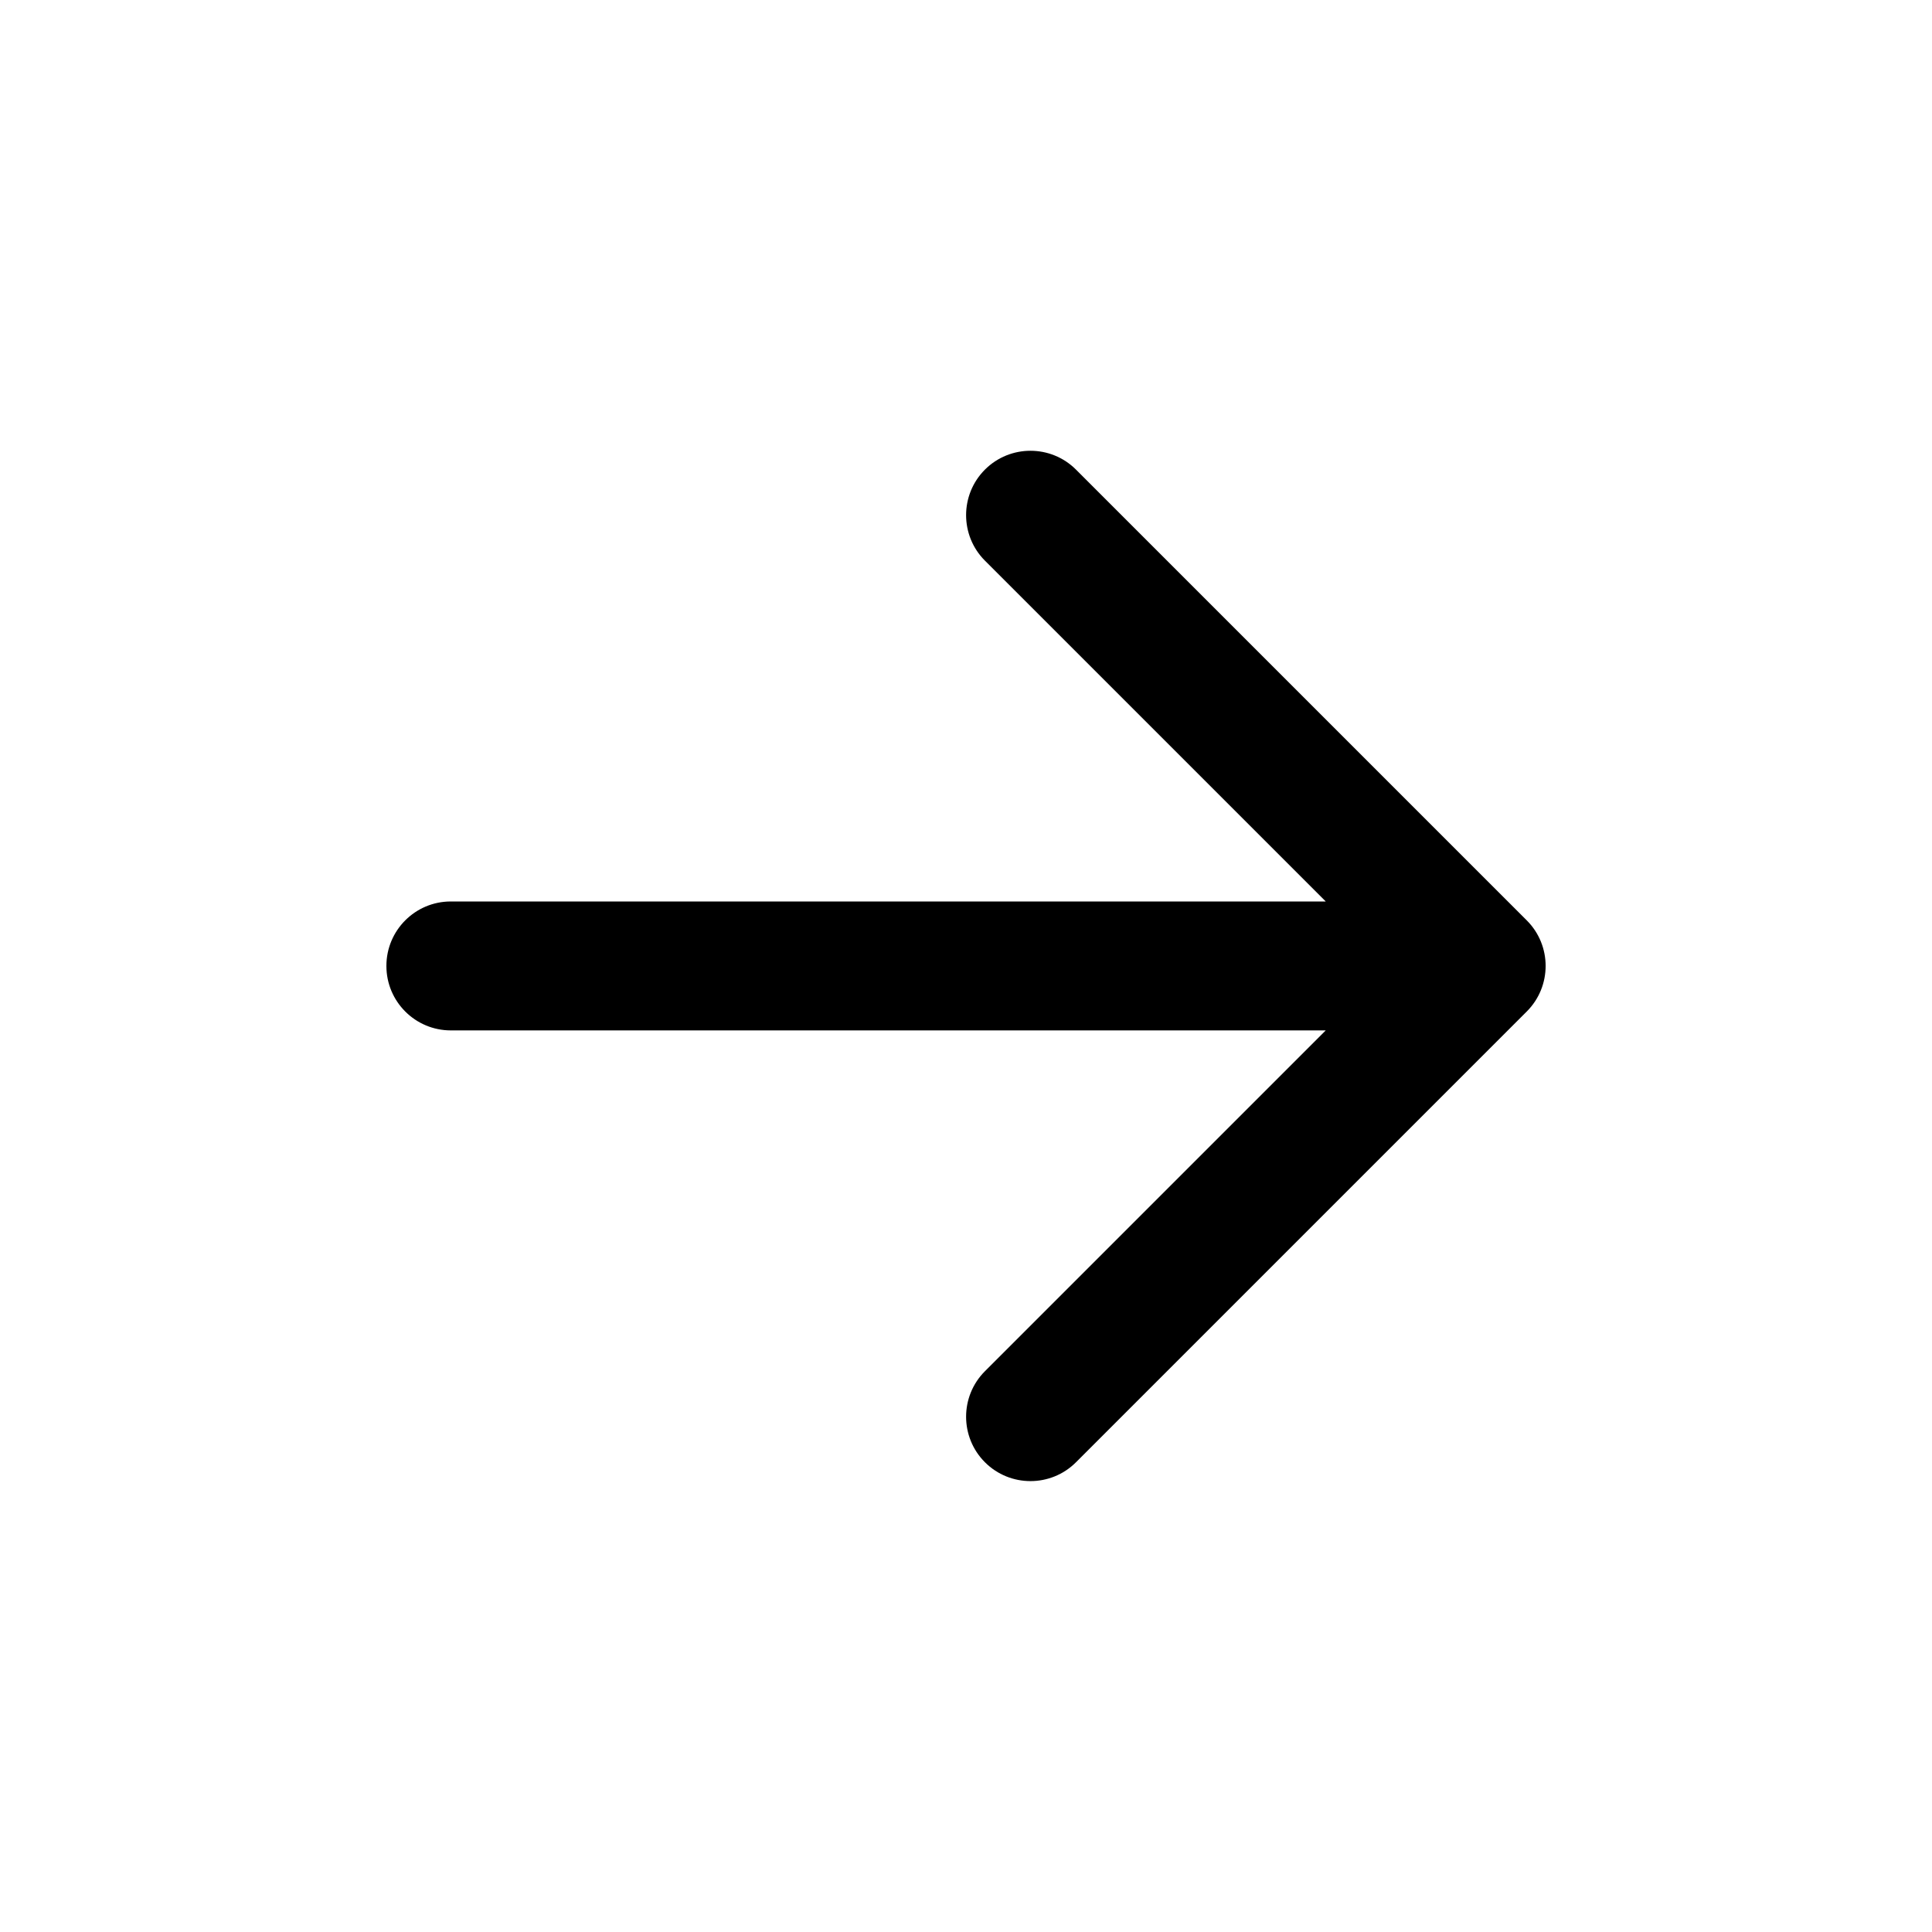 <!-- icon666.com - MILLIONS OF FREE VECTOR ICONS --><svg fill="none" viewBox="0 0 15 15" xmlns="http://www.w3.org/2000/svg"><path clip-rule="evenodd" d="m3 7.5c0 .276.224.5.5.5h6.793l-2.646 2.646c-.195.195-.195.512 0 .707.195.195.512.195.707 0l3.5-3.5c.195-.195.195-.512 0-.707l-3.5-3.5c-.195-.195-.512-.195-.707 0-.195.195-.195.512 0 .707l2.646 2.646h-6.793c-.276 0-.5.224-.5.5z" fill="rgb(0,0,0)" fill-rule="evenodd"></path></svg>